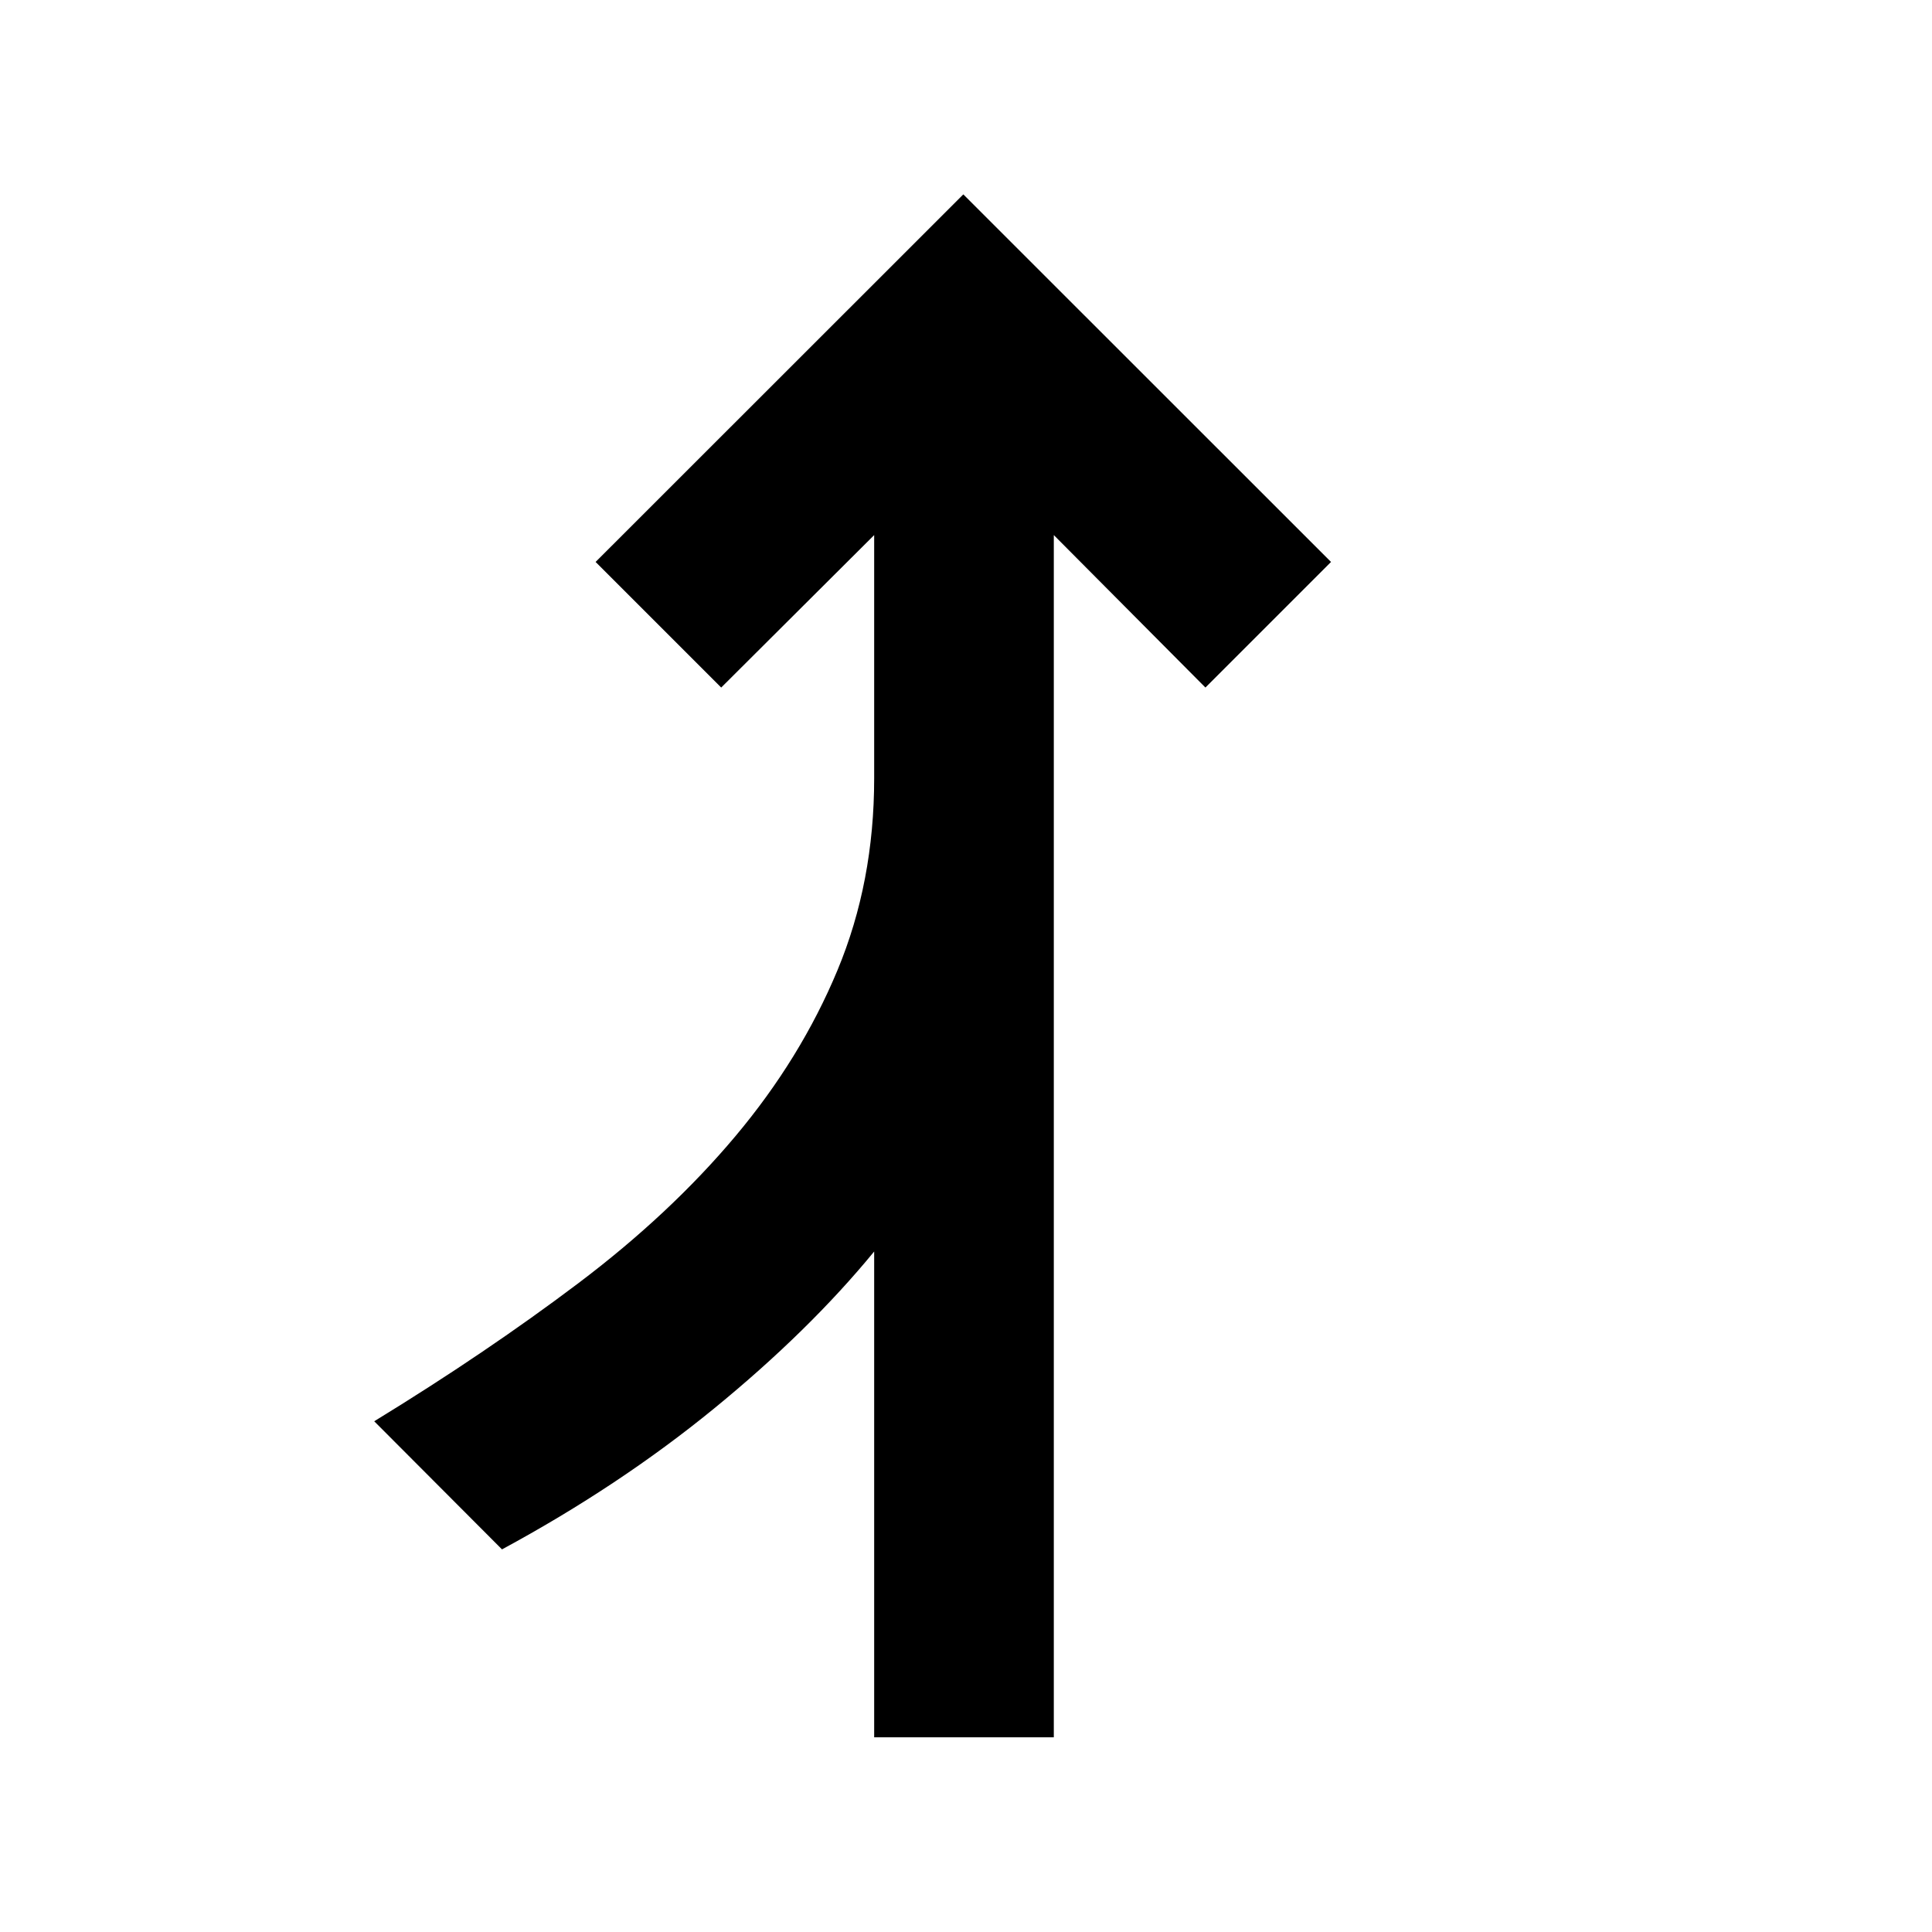 <svg xmlns="http://www.w3.org/2000/svg" height="40" viewBox="0 -960 960 960" width="40"><path d="M434.37-96.75v-241.38q-32.35 39.43-79.54 78-47.19 38.56-105.39 70.01l-63.49-63.66q55.49-33.96 101.24-68.46 45.75-34.49 78.25-73.21 32.5-38.71 50.71-82.48 18.22-43.77 18.22-95.29v-120.9l-76.01 75.76-62.41-62.41 182.72-182.64 182.71 182.64-62.41 62.41-75.34-75.76v597.37h-89.26Z"/></svg>